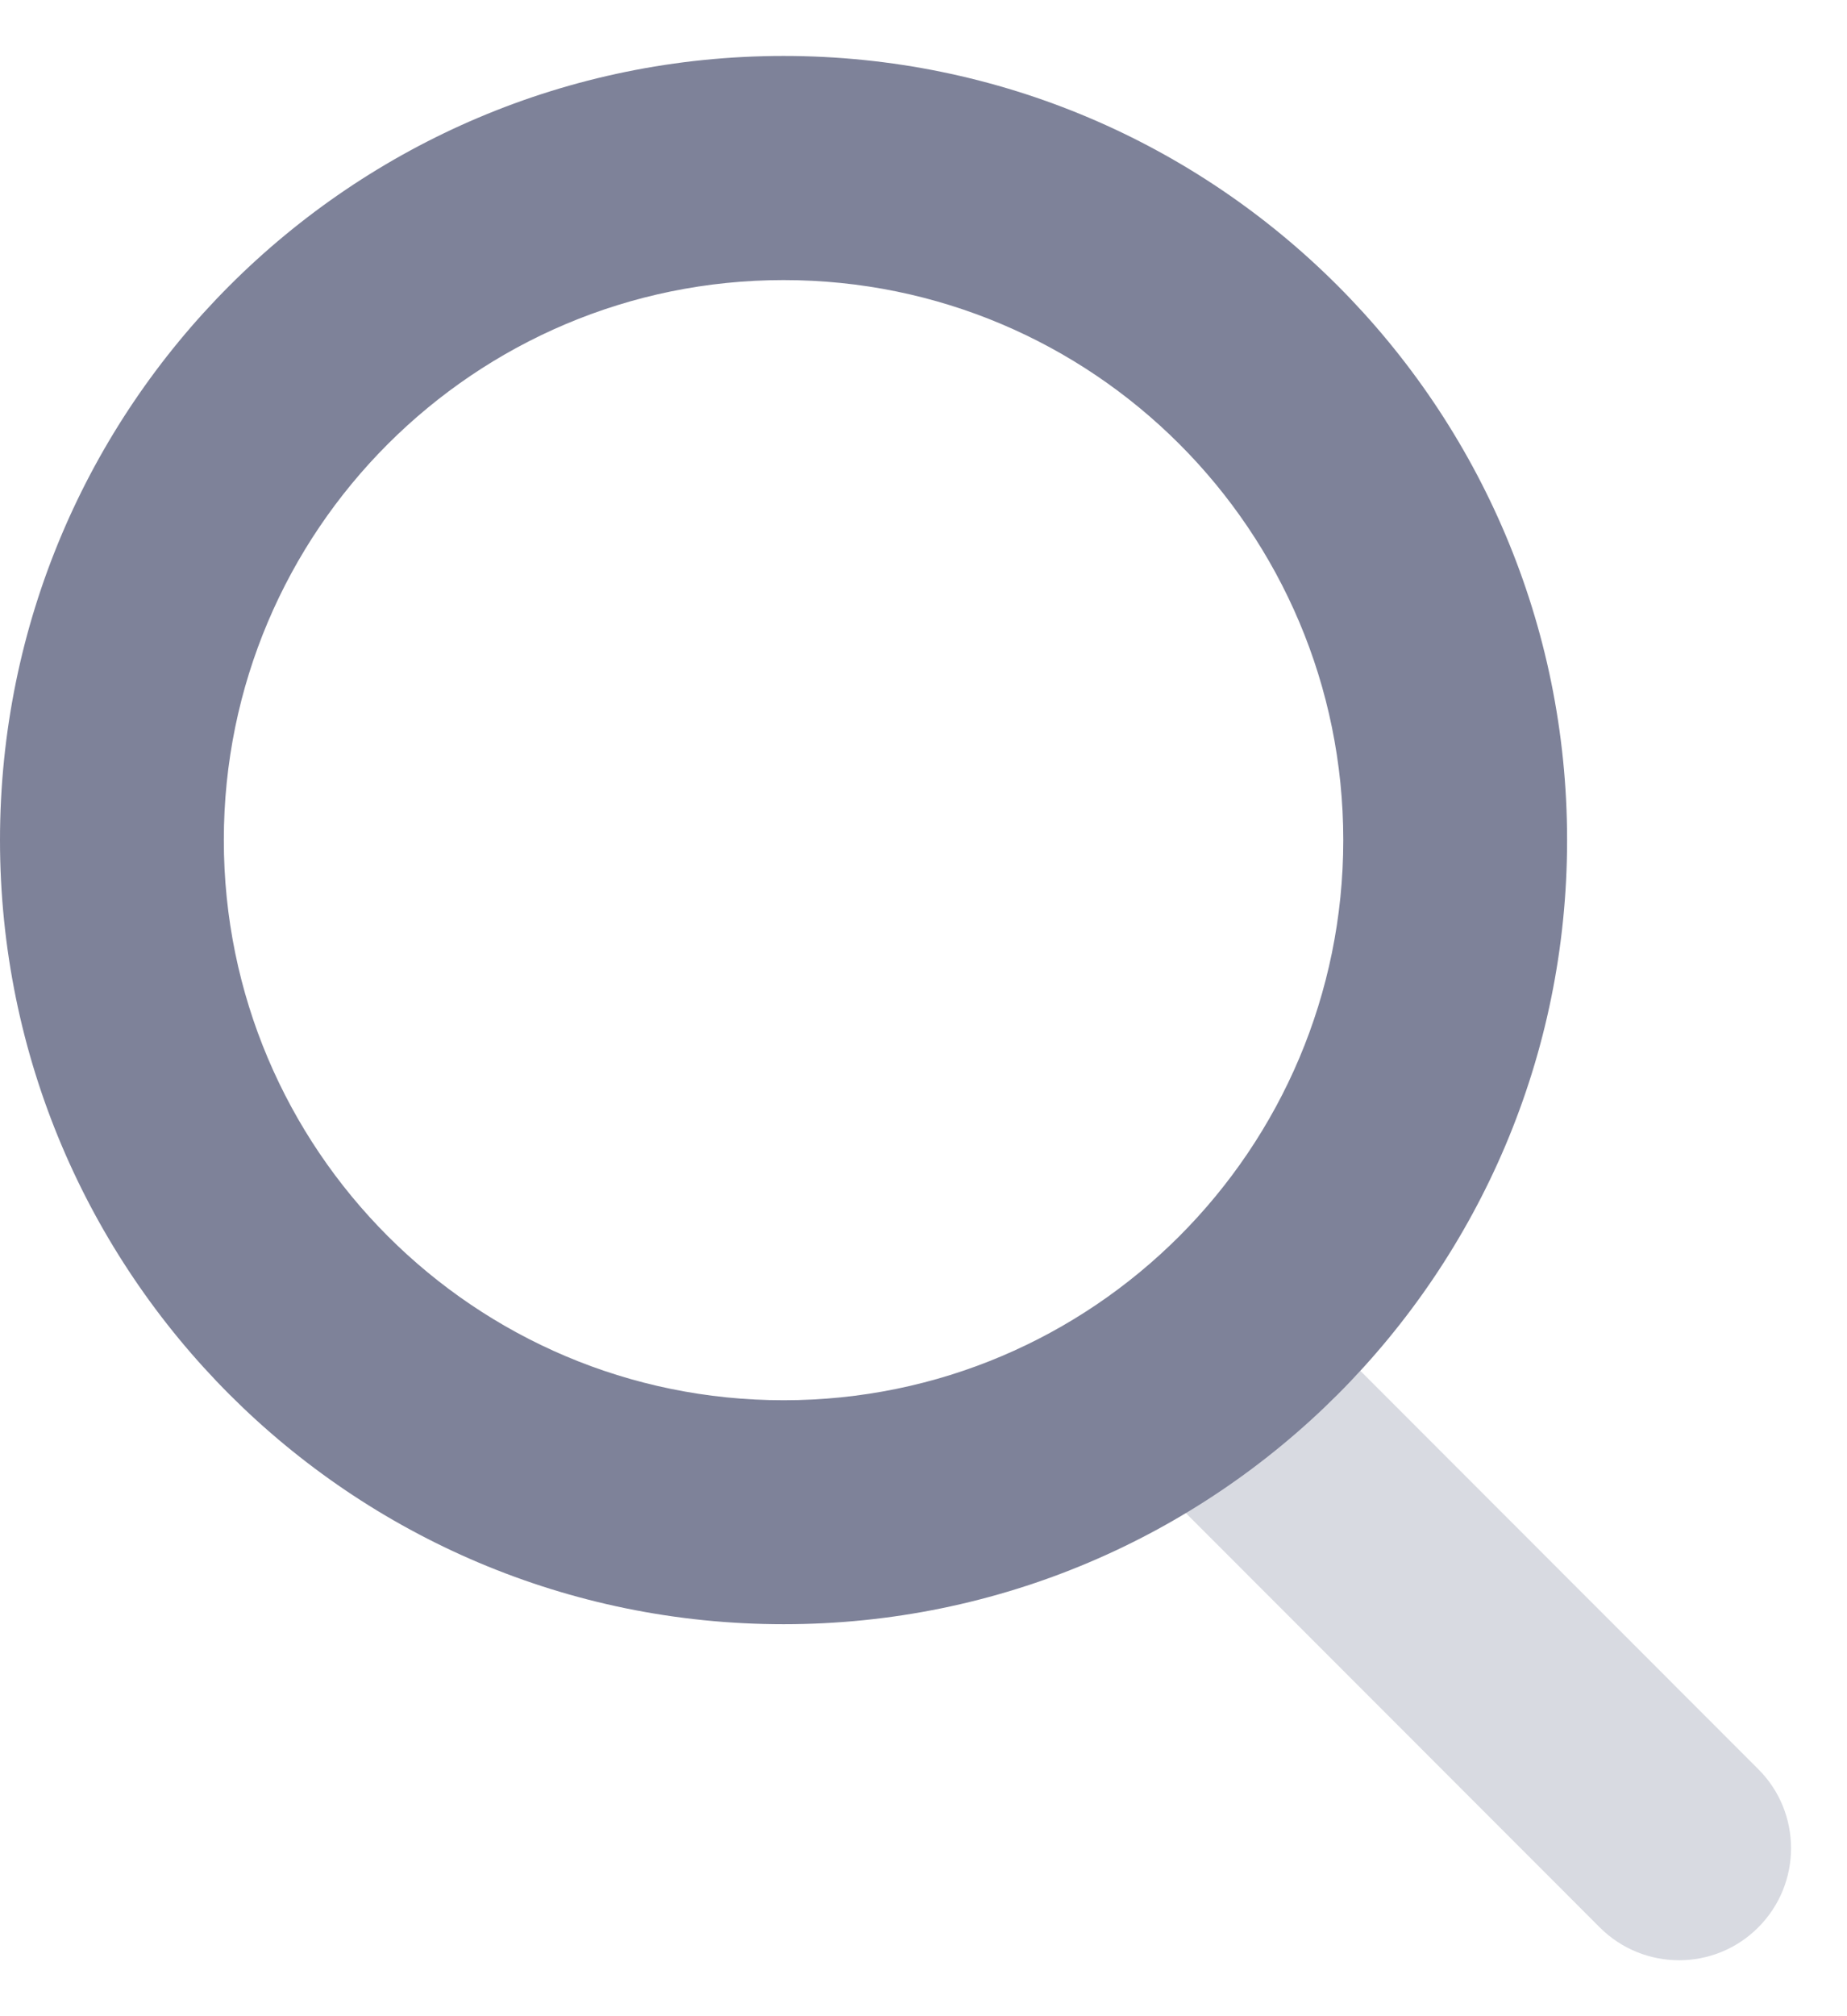 <svg width="11" height="12" viewBox="0 0 11 12" fill="none" xmlns="http://www.w3.org/2000/svg">
<path opacity="0.3" d="M6.862 8.805C6.601 8.545 6.601 8.123 6.862 7.862C7.122 7.602 7.544 7.602 7.805 7.862L10.471 10.529C10.732 10.789 10.732 11.211 10.471 11.472C10.211 11.732 9.789 11.732 9.528 11.472L6.862 8.805Z" fill="#7E8299"/>
<path fill-rule="evenodd" clip-rule="evenodd" d="M0 5C0 7.577 2.089 9.667 4.667 9.667C7.244 9.667 9.333 7.577 9.333 5C9.333 2.423 7.244 0.333 4.667 0.333C2.089 0.333 0 2.423 0 5ZM8 5C8 6.841 6.508 8.334 4.667 8.334C2.826 8.334 1.333 6.841 1.333 5C1.333 3.159 2.826 1.667 4.667 1.667C6.508 1.667 8 3.159 8 5Z" fill="#7E8299"/>
</svg>
